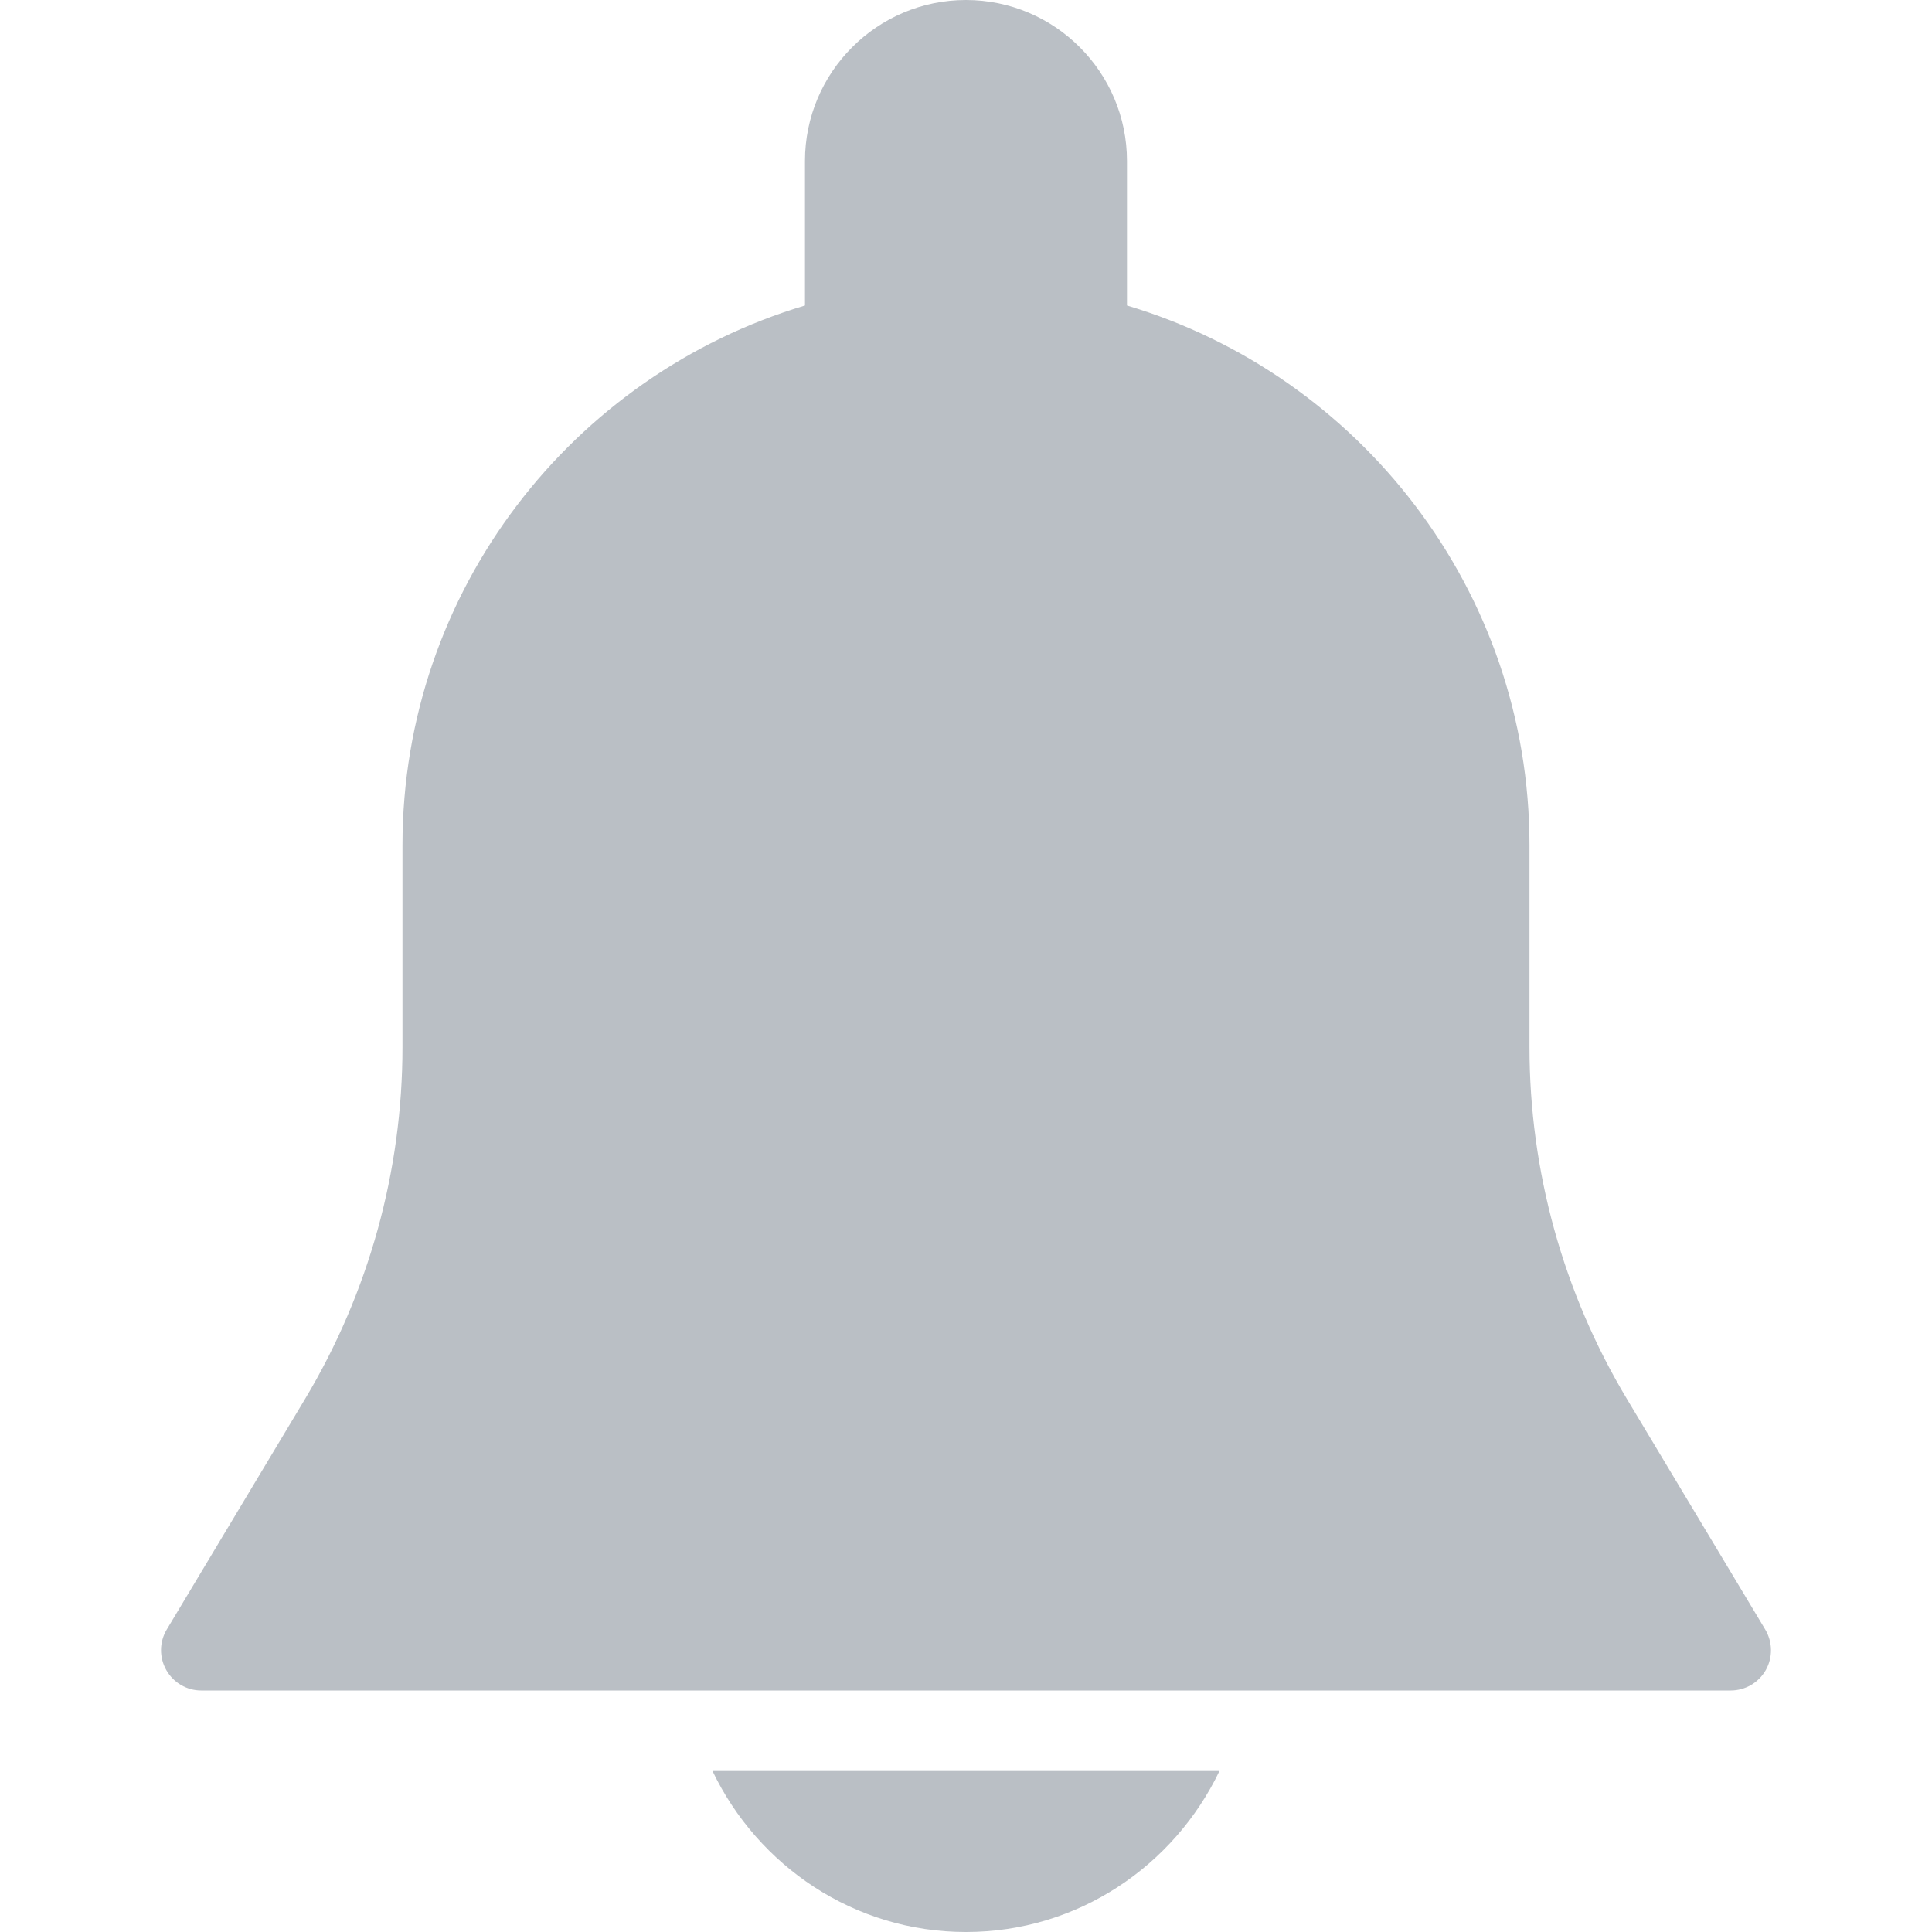 <svg width="512" height="512" viewBox="0 0 512 512" fill="none" xmlns="http://www.w3.org/2000/svg">
<path d="M467.812 431.851L431.183 370.795C414.266 342.614 405.327 310.336 405.327 277.483V224C405.327 156.48 360.271 99.371 298.66 80.96V42.667C298.66 19.136 279.524 0 255.993 0C232.462 0 213.326 19.136 213.326 42.667V80.96C151.716 99.371 106.66 156.48 106.66 224V277.483C106.66 310.336 97.721 342.592 80.825 370.774L44.196 431.83C42.212 435.137 42.169 439.233 44.068 442.582C45.967 445.931 49.487 448.001 53.327 448.001H458.66C462.5 448.001 466.041 445.932 467.94 442.604C469.839 439.275 469.775 435.136 467.812 431.851Z" fill="#BABFC5"/>
<path d="M188.815 469.333C200.847 494.464 226.319 512 255.993 512C285.667 512 311.14 494.464 323.172 469.333H188.815V469.333Z" fill="#BABFC5"/>
</svg>
